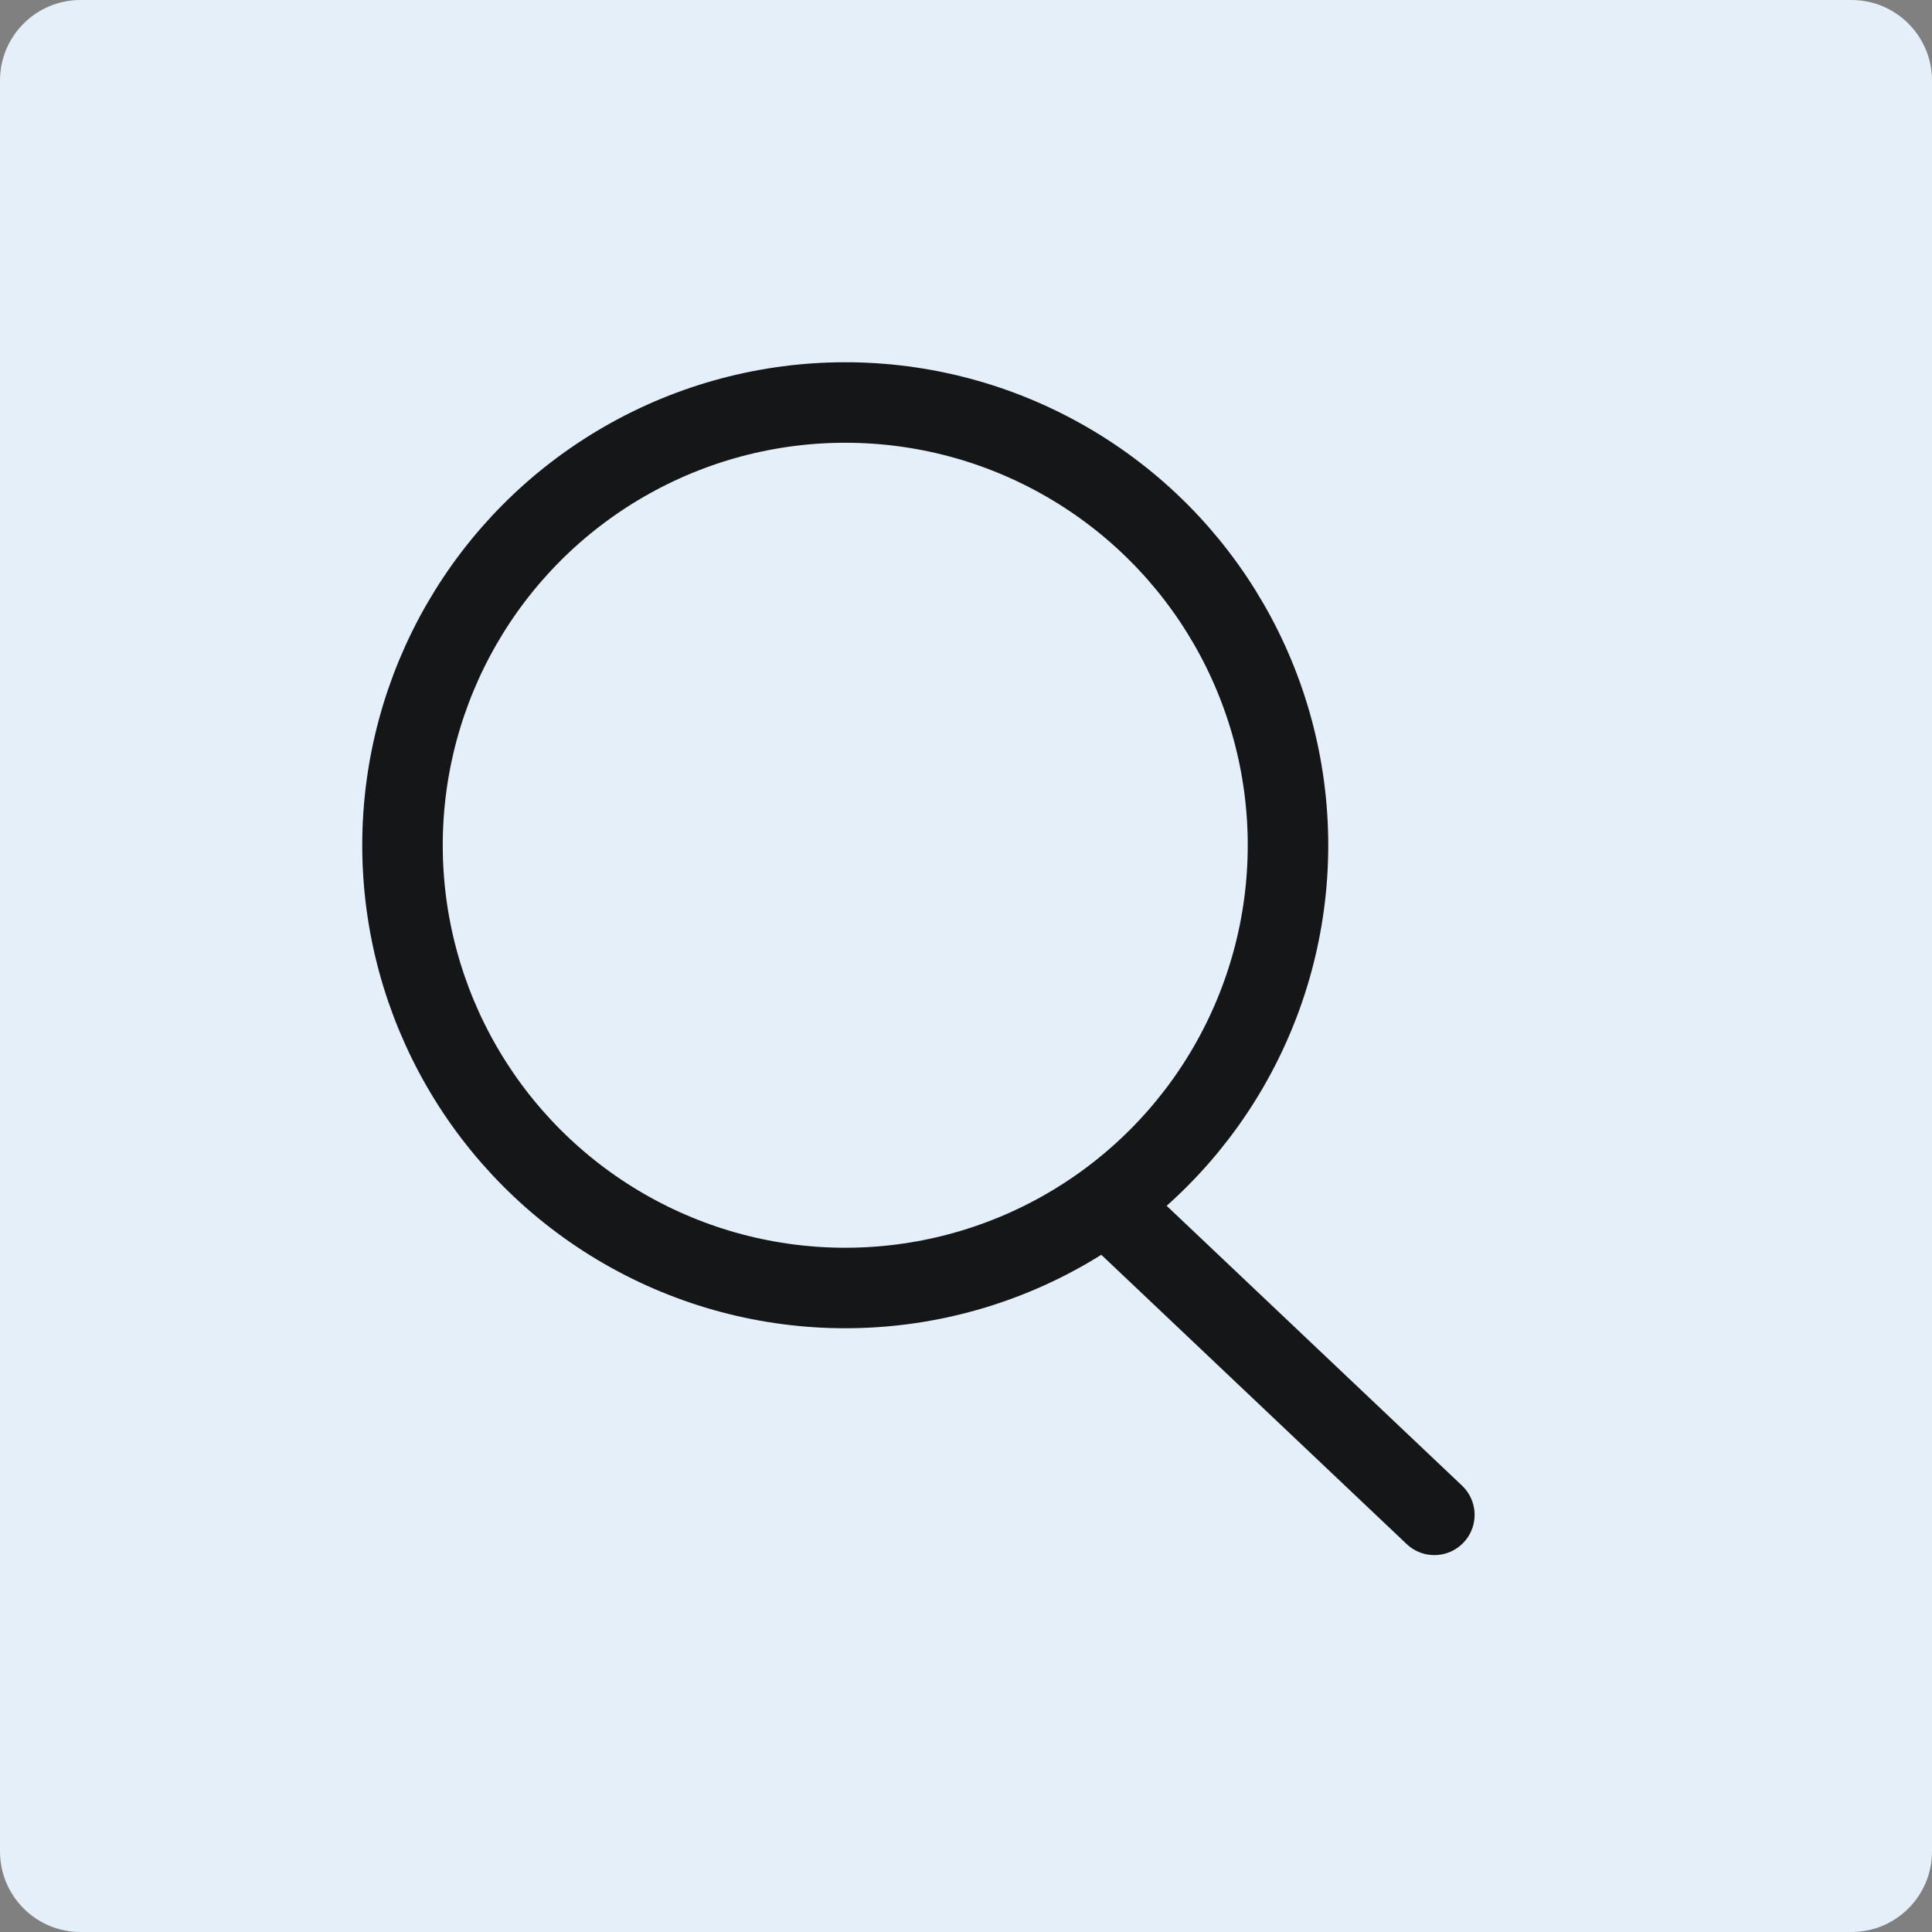 <?xml version="1.0" encoding="UTF-8"?>
<svg width="24px" height="24px" viewBox="0 0 24 24" version="1.1" xmlns="http://www.w3.org/2000/svg" xmlns:xlink="http://www.w3.org/1999/xlink">
    <rect x="0" y="0" width="24" height="24" fill="#808080" stroke="none"/>
    <!-- Generator: sketchtool 53.2 (72643) - https://sketchapp.com -->
    <title>4F73EA08-4CD5-46D9-8C89-886E88FB1A6A</title>
    <desc>Created with sketchtool.</desc>
    <g id="Docs" stroke="none" stroke-width="1" fill="none" fill-rule="evenodd">
        <g id="Docs-Icon" transform="translate(-12, -25)">
            <g id="Search-relevancy" transform="translate(12, 25)">
                <path d="M1,0 L23,0 C23.552,-1.01453063e-16 24,0.448 24,1 L24,23 C24,23.552 23.552,24 23,24 L1,24 C0.448,24 6.76353751e-17,23.552 0,23 L0,1 C-6.76353751e-17,0.448 0.448,1.01453063e-16 1,0 Z" id="Rectangle-14" fill="#E5EFFA"></path>
                <path d="M14,15.201 L17.818,18.818" id="Line-5-Copy-3" stroke="#151617" stroke-linecap="round" stroke-linejoin="round"></path>
                <circle id="Oval-6-Copy-3" stroke="#151617" cx="10.5" cy="10.5" r="5.5"></circle>
            </g>
        </g>
    </g>
</svg>